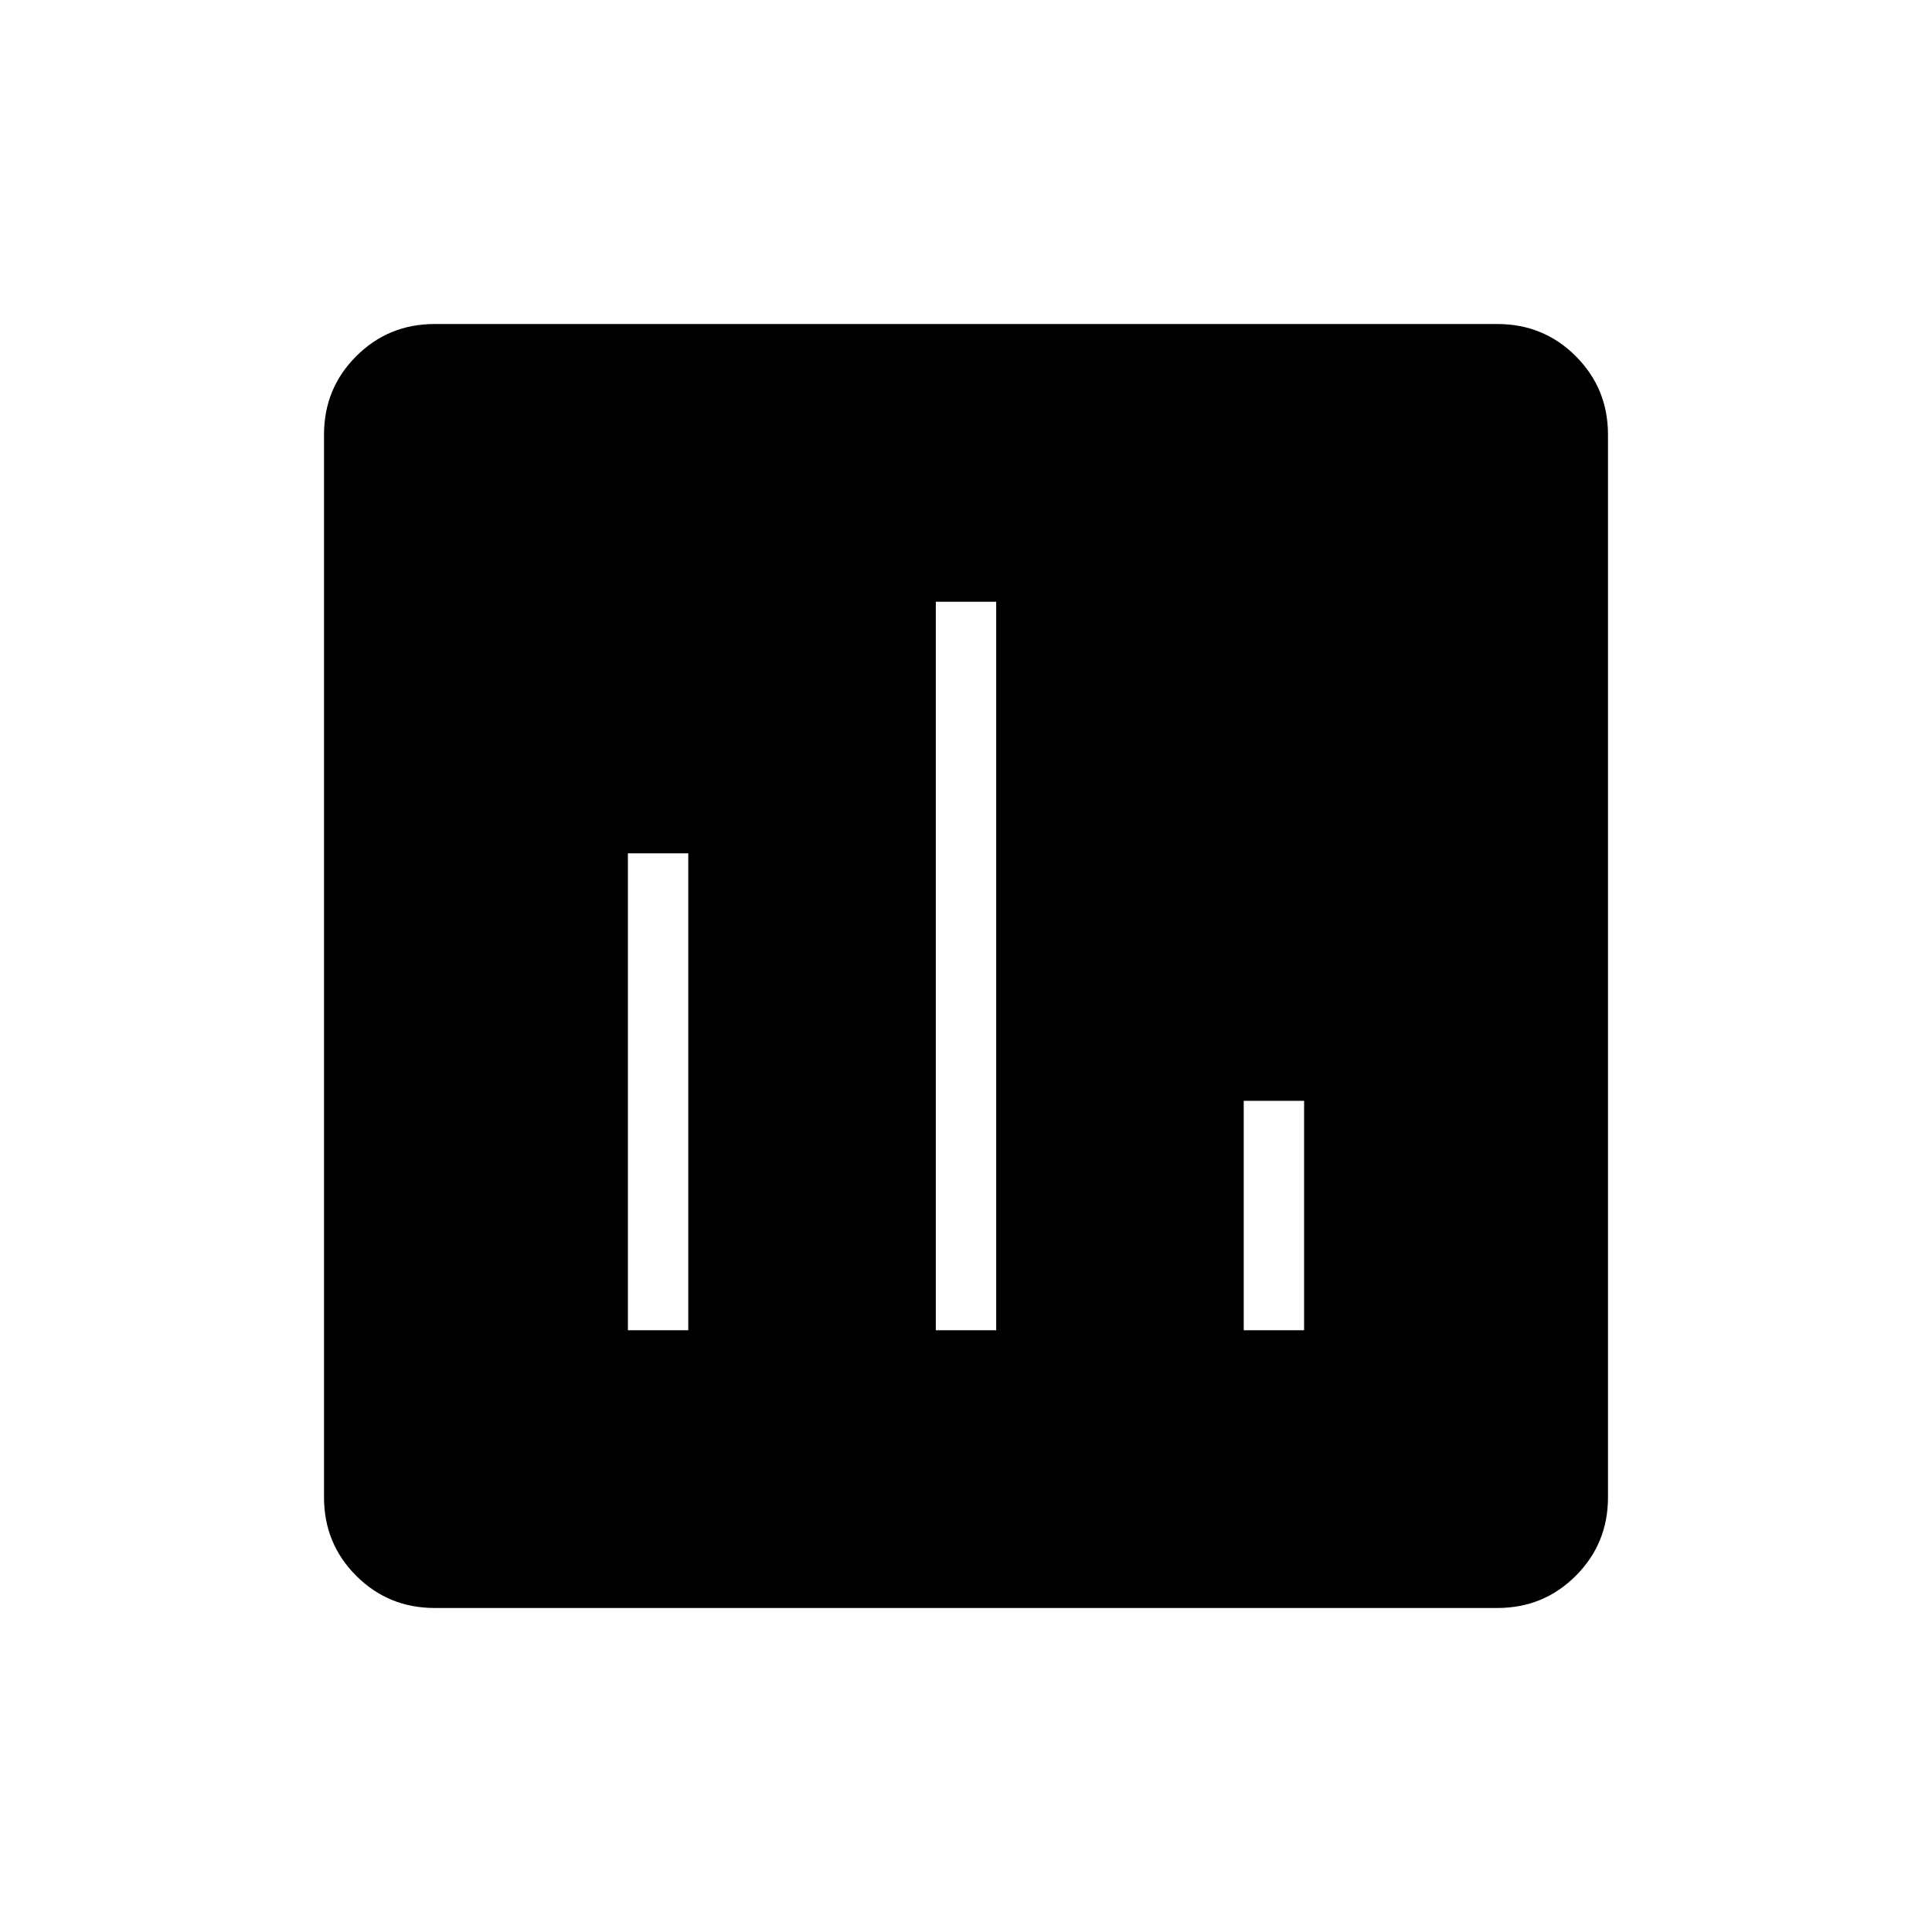 <svg xmlns="http://www.w3.org/2000/svg" height="48" width="48"><path d="M15.6 33.05h1.5V21.2h-1.5Zm7.65 0h1.5v-18.1h-1.5Zm7.65 0h1.5v-5.7h-1.5Zm-20.1 6.9q-1.15 0-1.95-.8t-.8-1.95V10.8q0-1.15.8-1.95t1.95-.8h26.4q1.15 0 1.95.8t.8 1.95v26.4q0 1.15-.8 1.95t-1.95.8Z"/></svg>